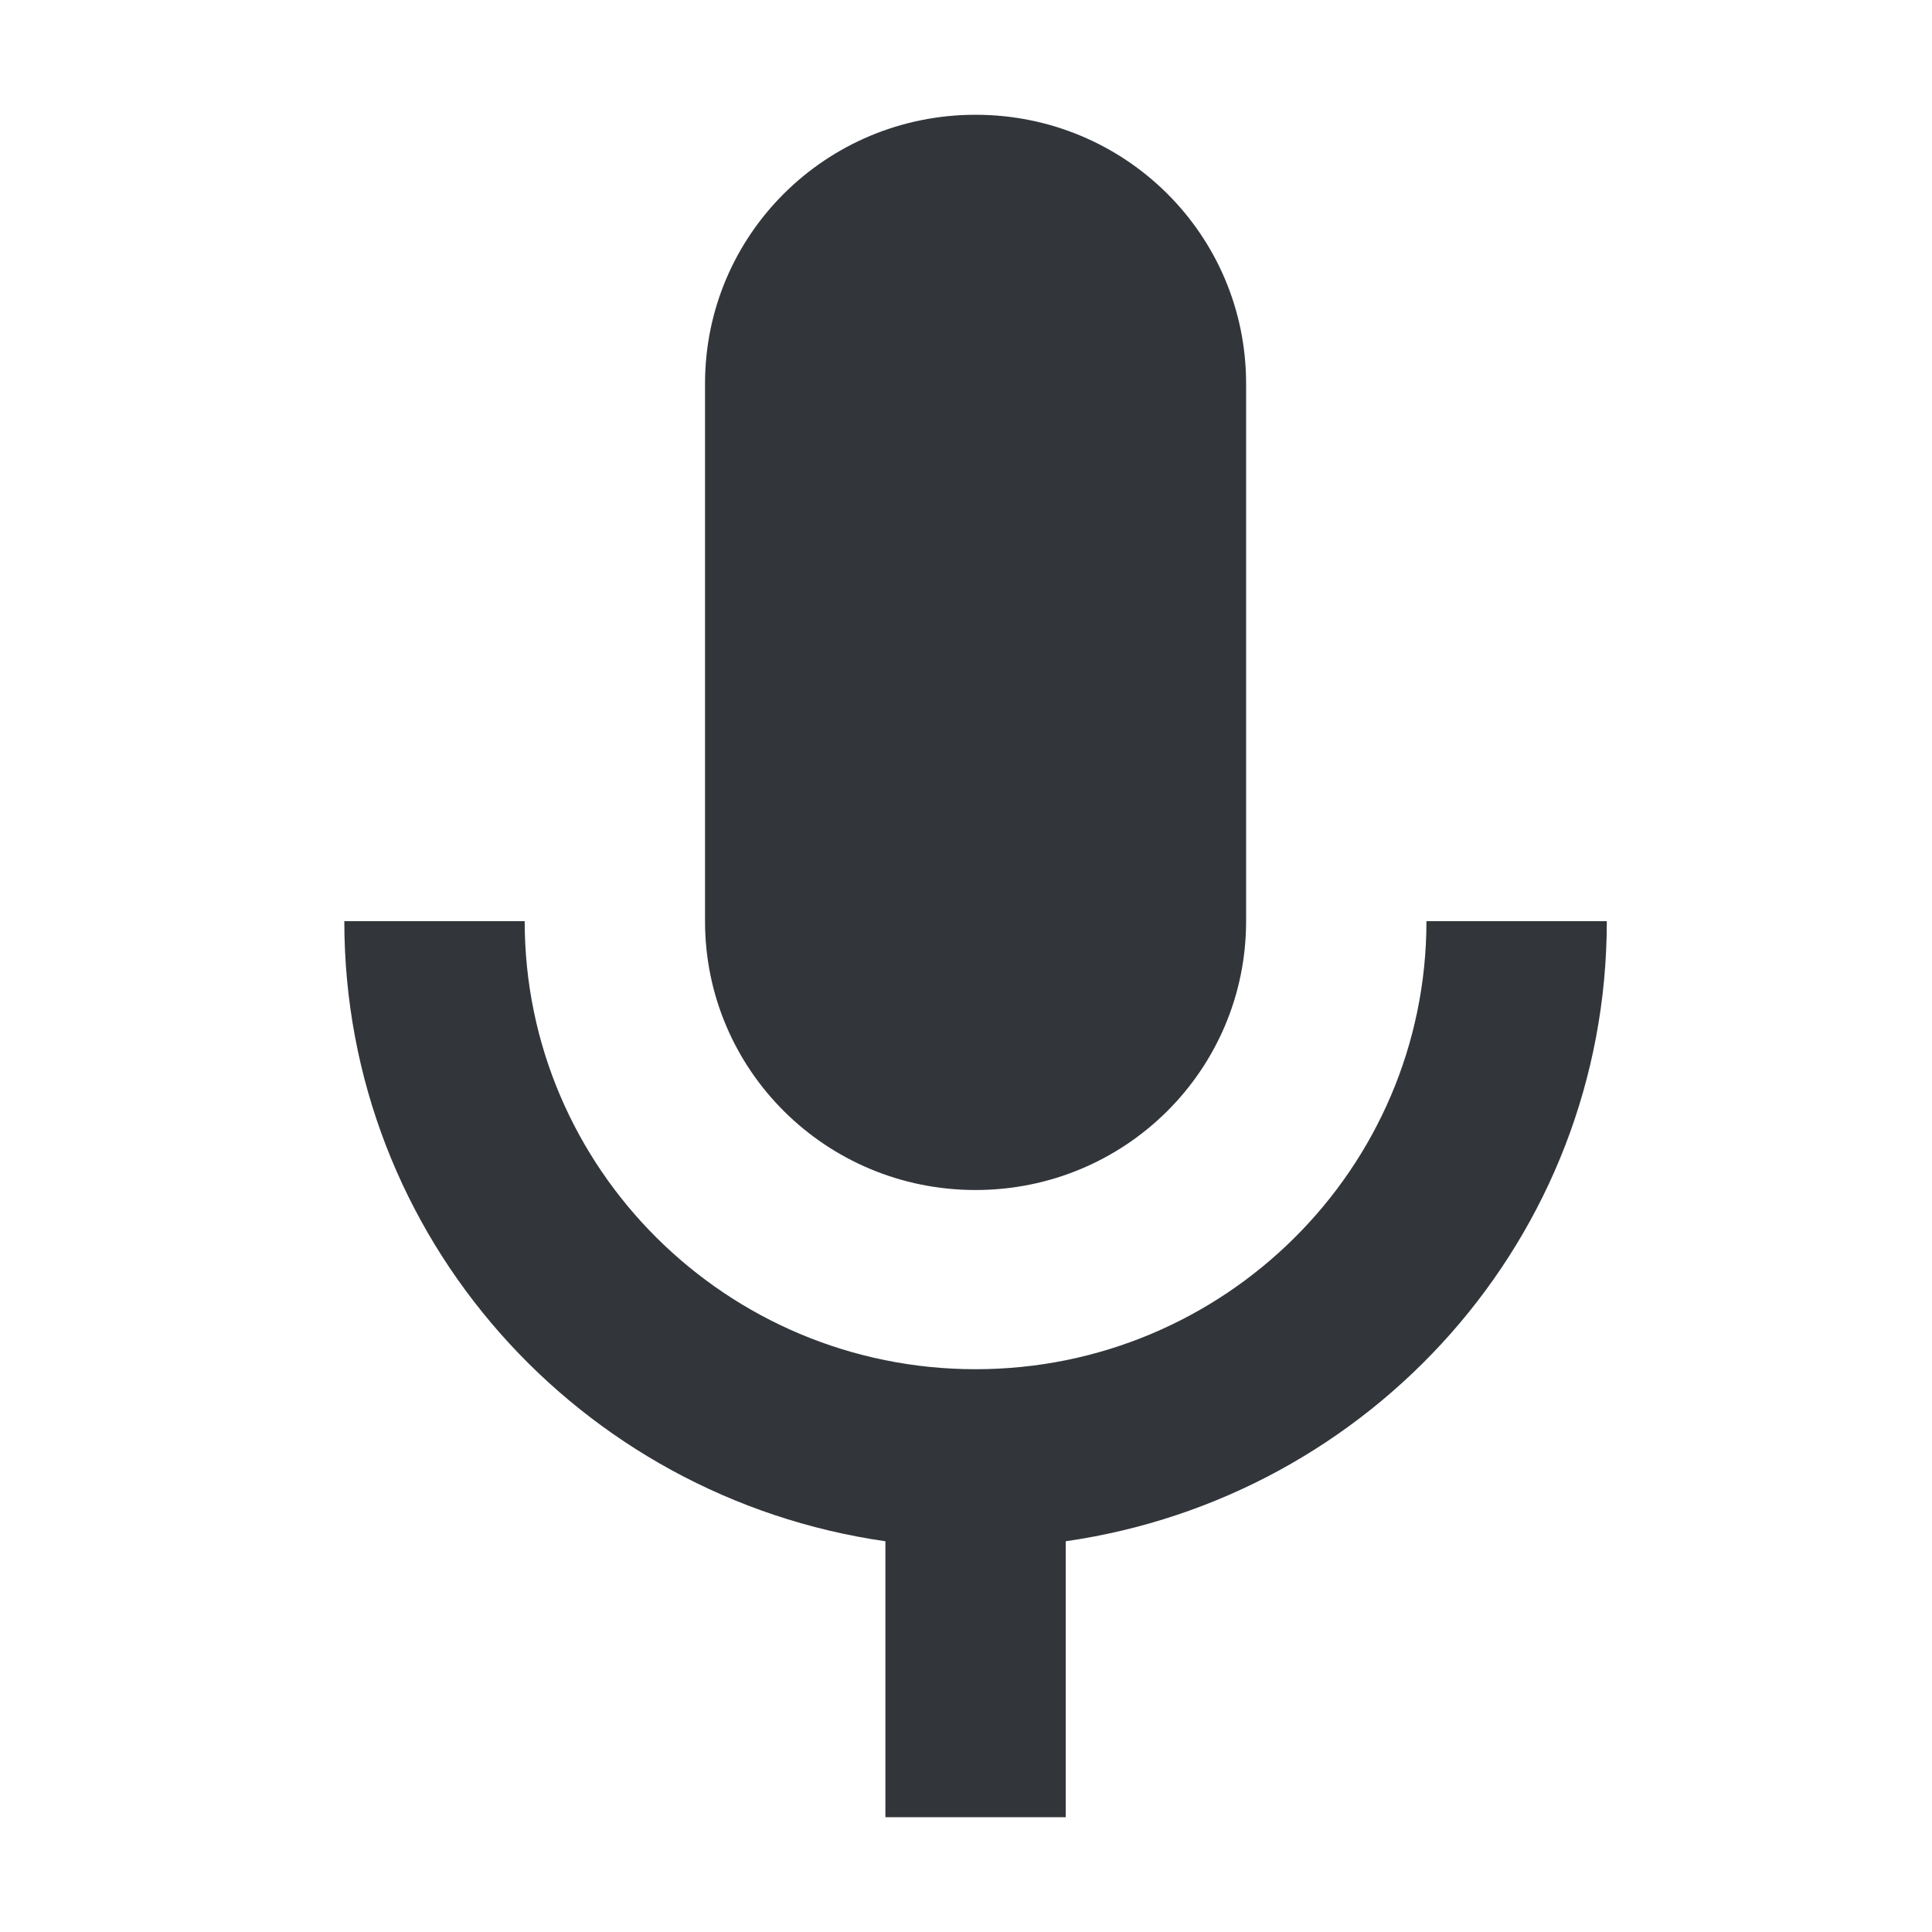 <svg width="101" height="101" viewBox="0 0 101 101" fill="none" xmlns="http://www.w3.org/2000/svg">
<g clip-path="url(#clip0_1319_4769)">
<path fill-rule="evenodd" clip-rule="evenodd" d="M51 62.211C58.826 62.211 65.143 55.934 65.143 48.158V20.053C65.143 12.277 58.826 6 51 6C43.174 6 36.857 12.277 36.857 20.053V48.158C36.857 55.934 43.174 62.211 51 62.211ZM74.571 48.158C74.571 61.086 64.011 71.579 51 71.579C37.989 71.579 27.429 61.086 27.429 48.158H18C18 64.693 30.304 78.277 46.286 80.573V95H55.714V80.573C71.696 78.277 84 64.693 84 48.158H74.571Z" fill="#32363B"/>
</g>
<defs>
<clipPath id="clip0_1319_4769">
<rect width="66" height="89" fill="white" transform="translate(18 6)"/>
</clipPath>
</defs>
</svg>
